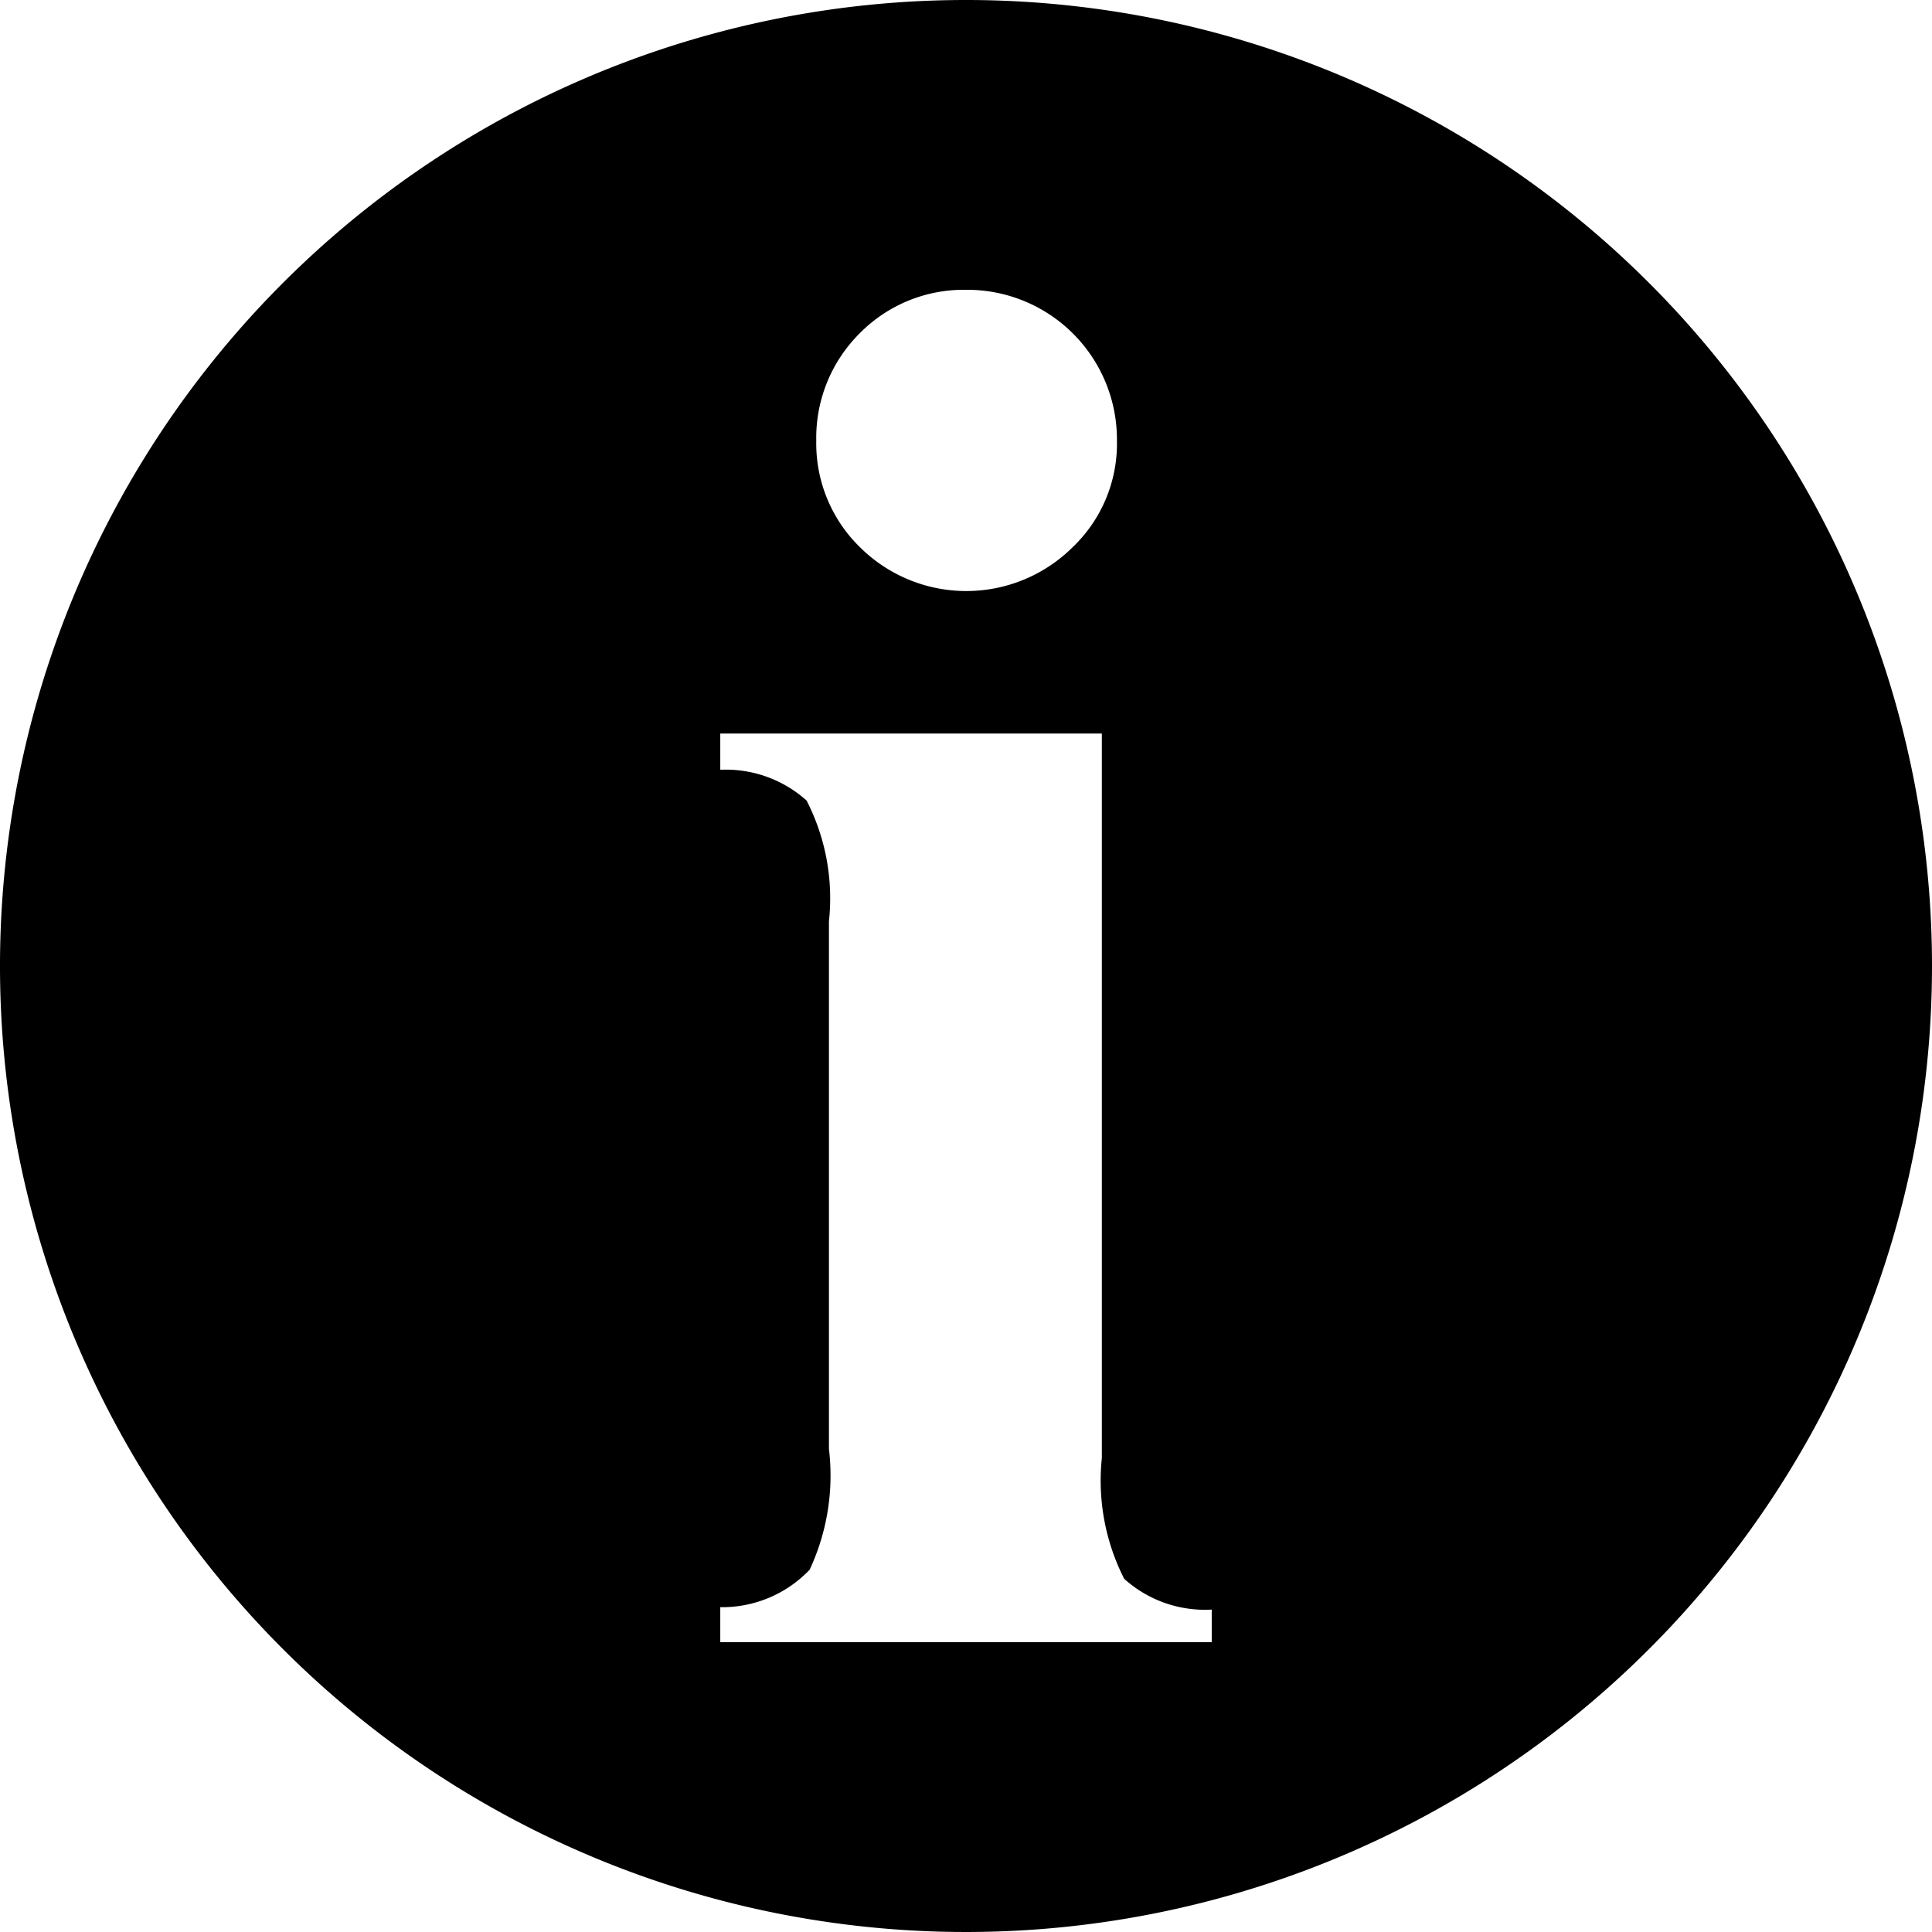 <svg id="Capa_1" data-name="Capa 1" xmlns="http://www.w3.org/2000/svg" viewBox="0 0 32 32">
    <title>informacion-circular-negativo</title>
    <path class="cls-1" d="M20.07,27.2H11.93v-.58A2,2,0,0,0,13.41,26a3.69,3.69,0,0,0,.32-2V15.26a3.55,3.55,0,0,0-.37-2,2,2,0,0,0-1.43-.51v-.6h6.32v12a3.59,3.59,0,0,0,.37,2,2,2,0,0,0,1.45.51ZM14.23,5.53A2.42,2.42,0,0,1,16,4.8a2.48,2.48,0,0,1,2.5,2.5,2.37,2.37,0,0,1-.73,1.76,2.5,2.5,0,0,1-3.53,0,2.4,2.4,0,0,1-.72-1.76A2.44,2.44,0,0,1,14.23,5.53ZM16,0A16,16,0,1,0,32,16,16,16,0,0,0,16,0Z"/>
</svg>